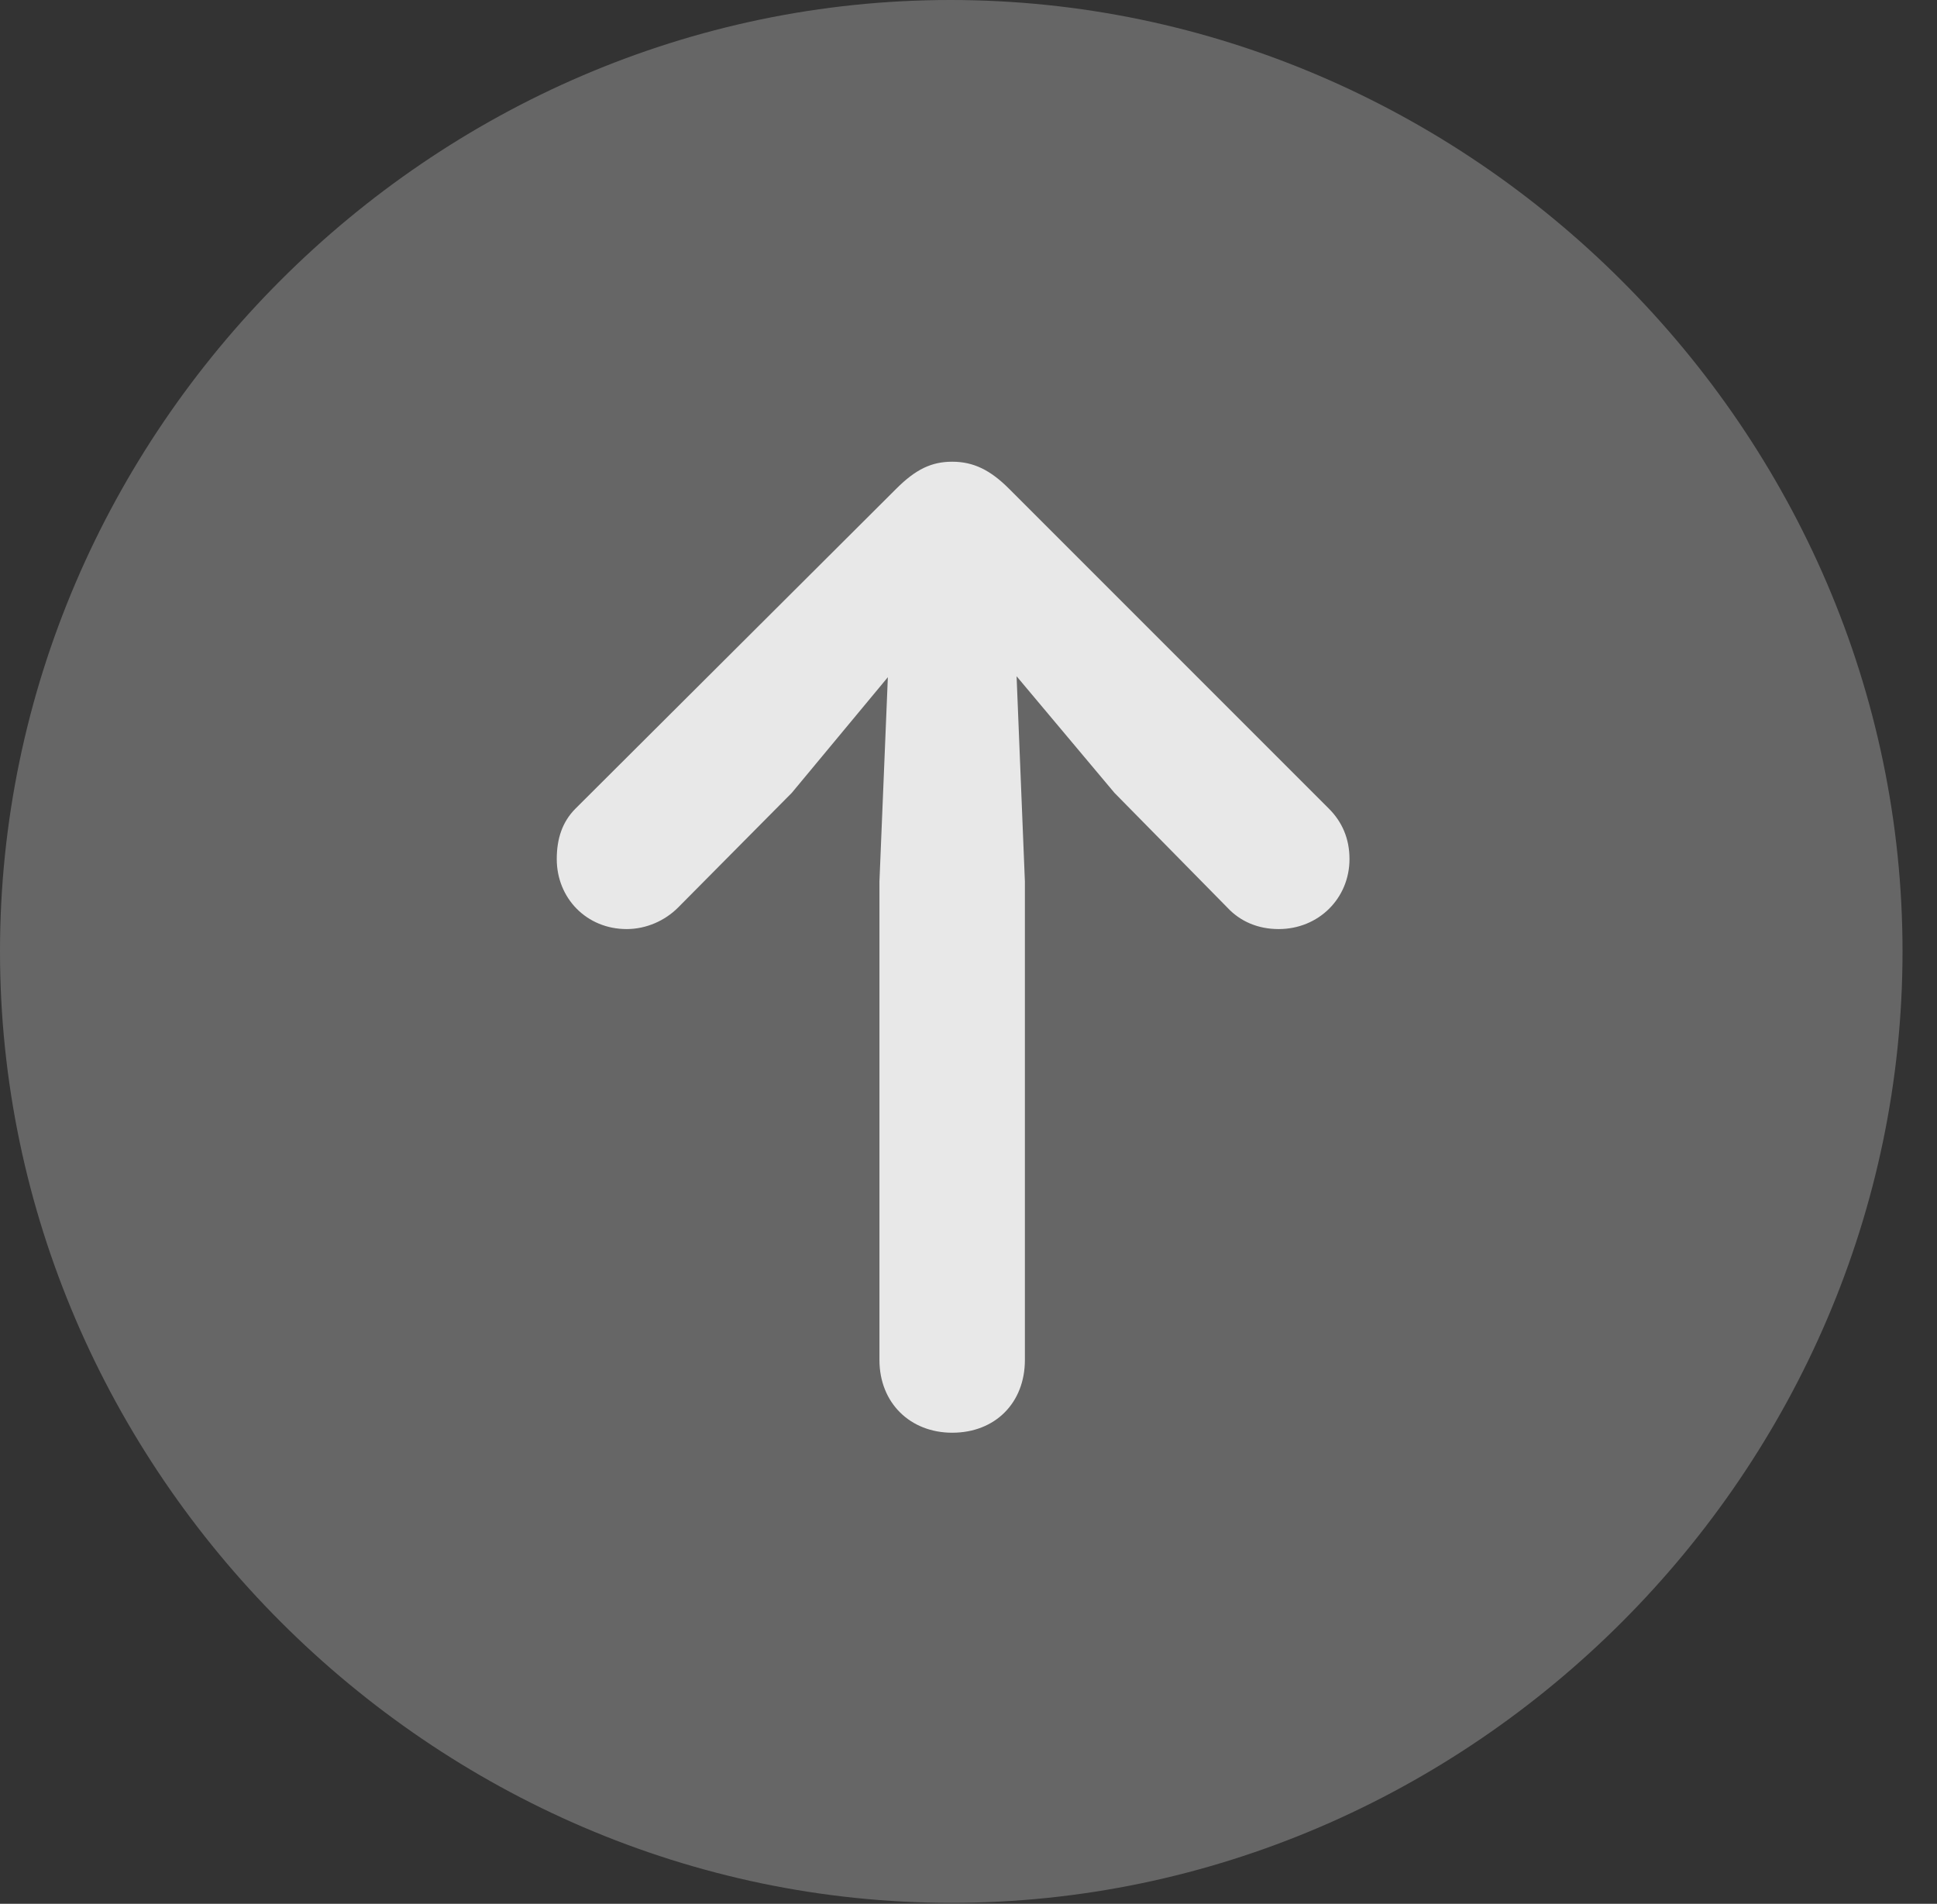 <?xml version="1.0" encoding="UTF-8"?>
<!--Generator: Apple Native CoreSVG 232.5-->
<!DOCTYPE svg
PUBLIC "-//W3C//DTD SVG 1.1//EN"
       "http://www.w3.org/Graphics/SVG/1.1/DTD/svg11.dtd">
<svg version="1.1" xmlns="http://www.w3.org/2000/svg" xmlns:xlink="http://www.w3.org/1999/xlink" width="20.283" height="19.932">
 <rect width="100%" height="100%" fill="#333333" stroke="none"/>
 <g>
  <rect height="19.932" opacity="0" width="20.283" x="0" y="0"/>
  <path d="M9.961 19.922C15.41 19.922 19.922 15.4 19.922 9.961C19.922 4.512 15.4 0 9.951 0C4.512 0 0 4.512 0 9.961C0 15.4 4.521 19.922 9.961 19.922Z" fill="#ffffff" fill-opacity="0.25"/>
  <path d="M9.971 15C9.531 15 9.209 14.688 9.209 14.238L9.209 9.229L9.297 7.09L8.291 8.301L7.1 9.502C6.963 9.639 6.768 9.727 6.562 9.727C6.143 9.727 5.83 9.404 5.83 8.994C5.83 8.779 5.889 8.604 6.025 8.467L9.385 5.117C9.59 4.912 9.756 4.834 9.971 4.834C10.195 4.834 10.371 4.922 10.566 5.117L13.916 8.467C14.053 8.604 14.131 8.779 14.131 8.994C14.131 9.404 13.809 9.727 13.389 9.727C13.174 9.727 12.988 9.648 12.852 9.502L11.67 8.301L10.645 7.08L10.732 9.229L10.732 14.238C10.732 14.688 10.42 15 9.971 15Z" fill="#ffffff" fill-opacity="0.85"/>
 </g>
</svg>
